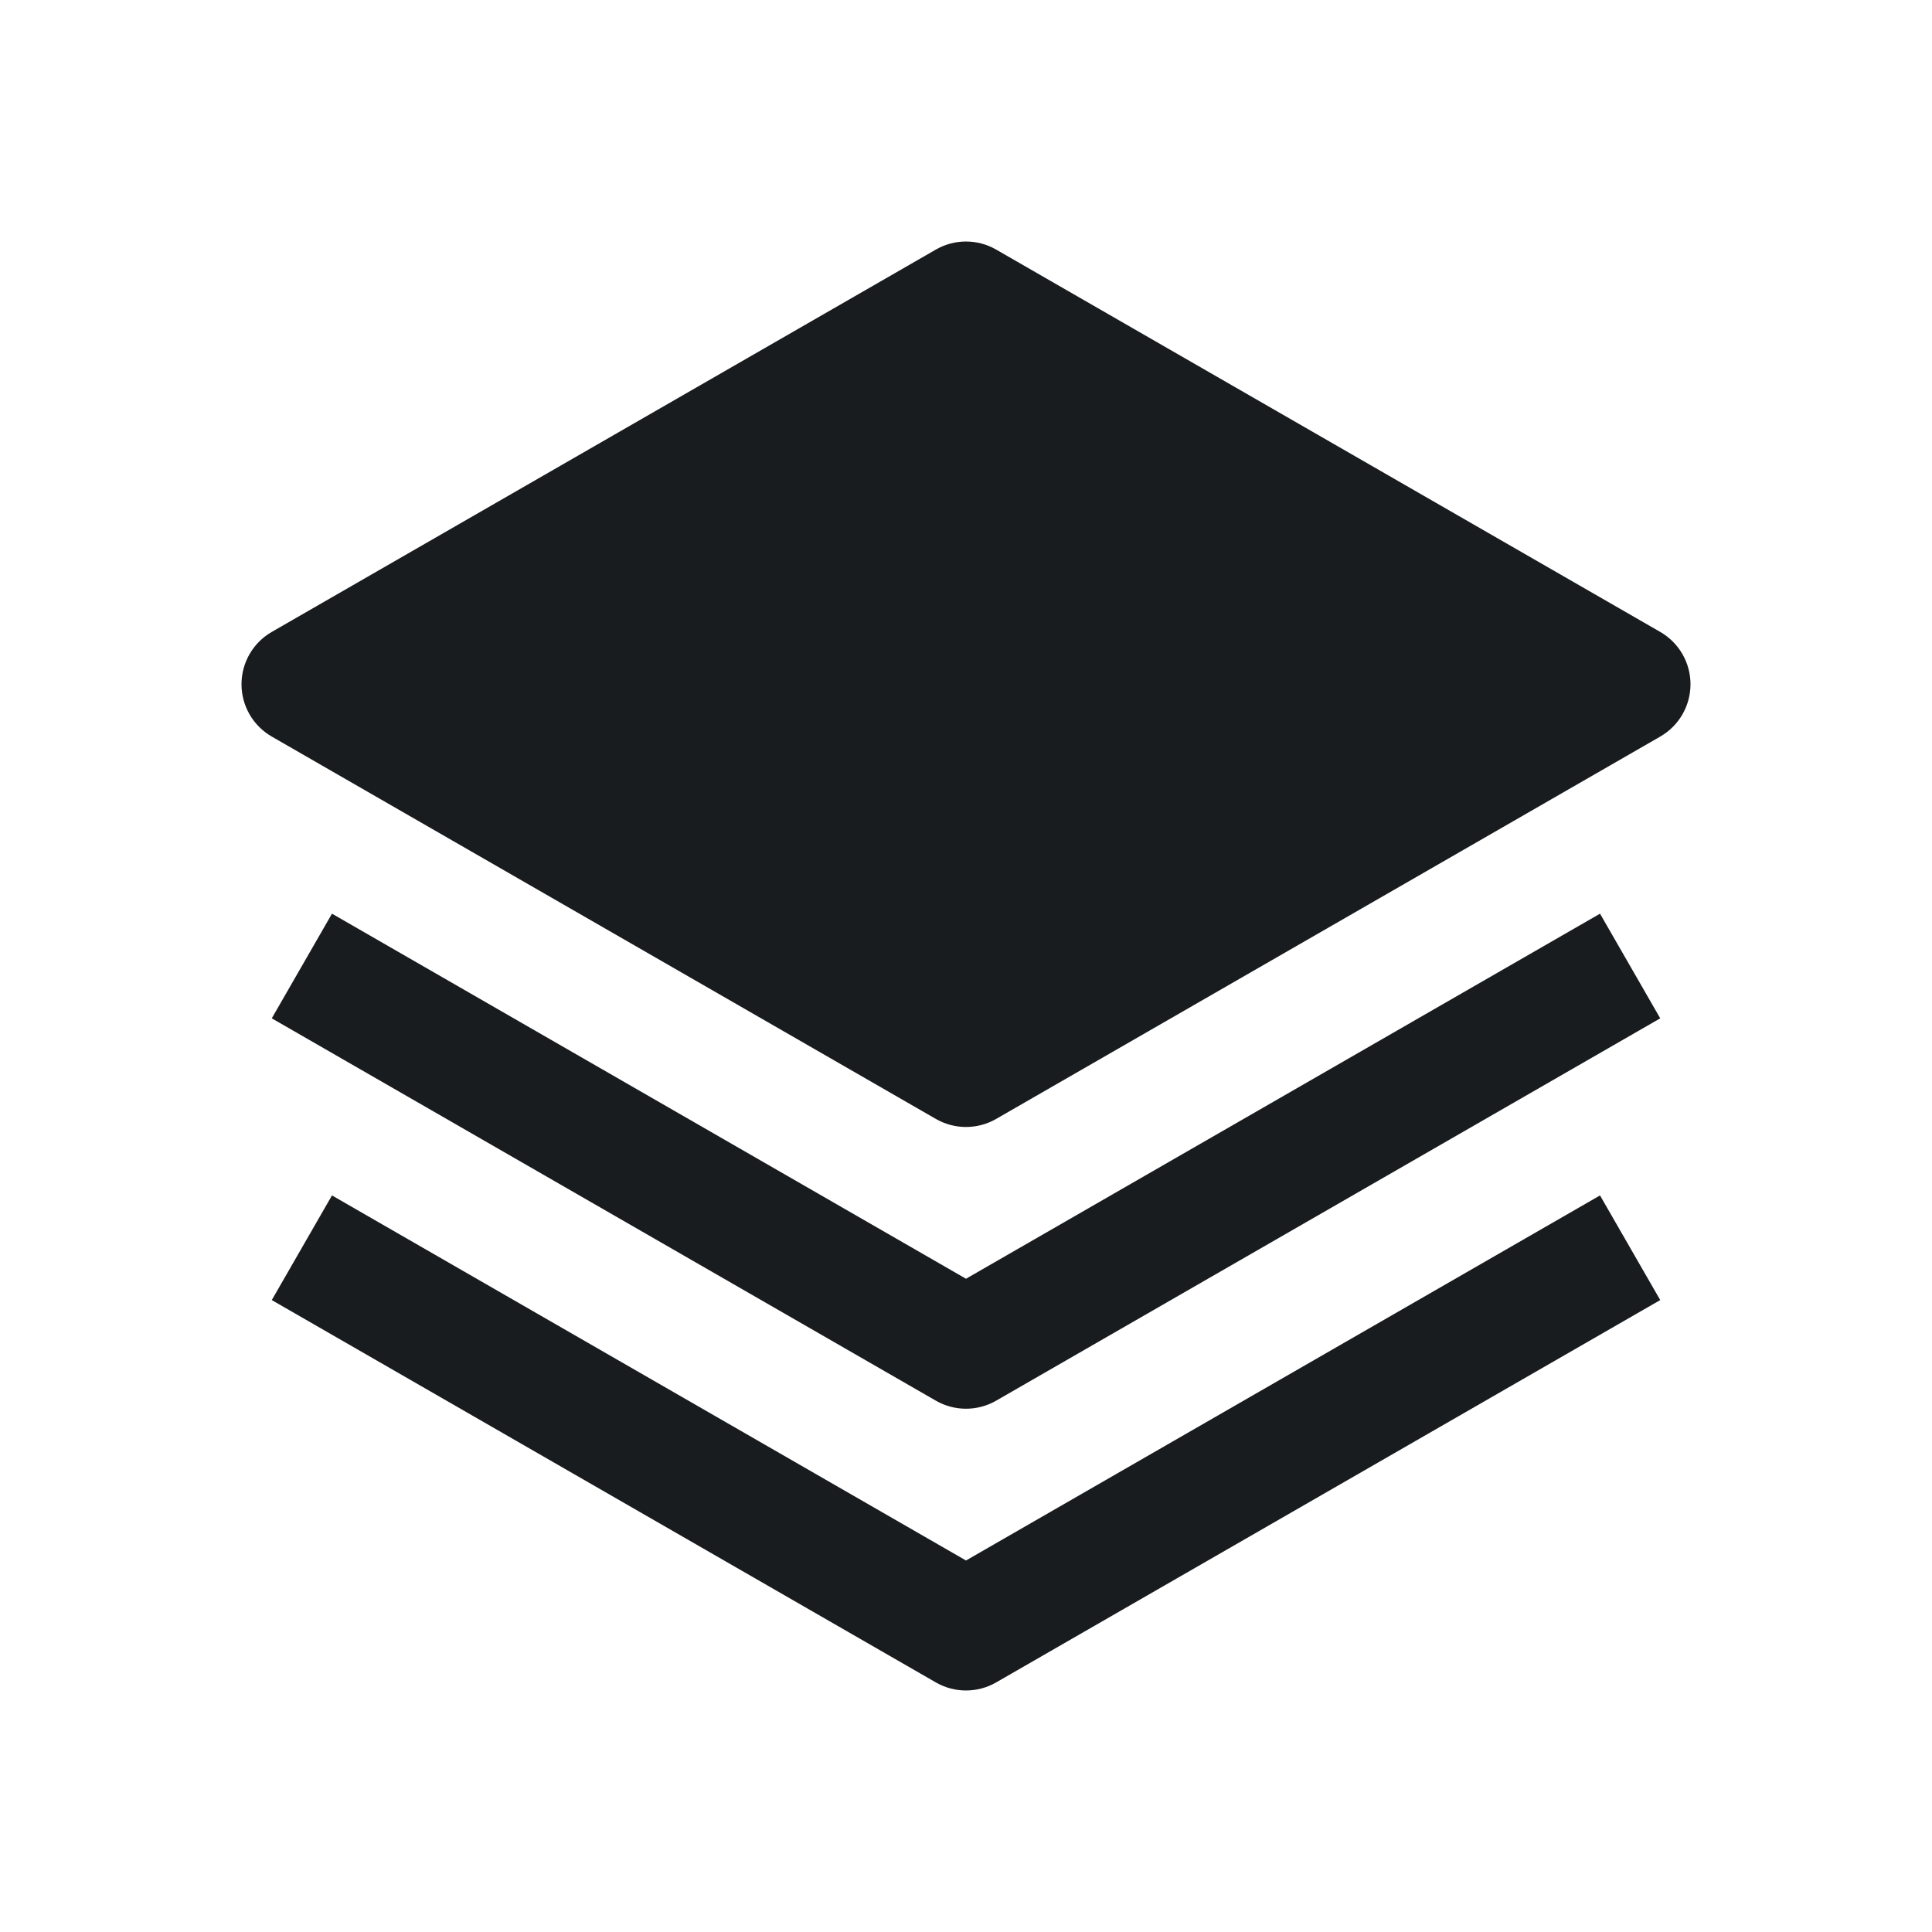 <svg width="24" height="24" viewBox="0 0 24 24" fill="none" xmlns="http://www.w3.org/2000/svg">
<path d="M12.374 3.1C12.143 2.967 11.857 2.967 11.626 3.1L3.376 7.85C3.143 7.984 3 8.232 3 8.5C3 8.768 3.143 9.016 3.376 9.15L11.626 13.9C11.857 14.033 12.143 14.033 12.374 13.9L20.624 9.15C20.857 9.016 21 8.768 21 8.5C21 8.232 20.857 7.984 20.624 7.85L12.374 3.1Z" fill="#191C1E"/>
<path d="M12 15.885L4.124 11.35L3.376 12.65L11.626 17.4C11.857 17.533 12.143 17.533 12.374 17.4L20.624 12.65L19.876 11.35L12 15.885Z" fill="#191C1E"/>
<path d="M4.124 14.85L12 19.385L19.876 14.85L20.624 16.15L12.374 20.9C12.143 21.033 11.857 21.033 11.626 20.9L3.376 16.15L4.124 14.85Z" fill="#191C1E"/>
</svg>
